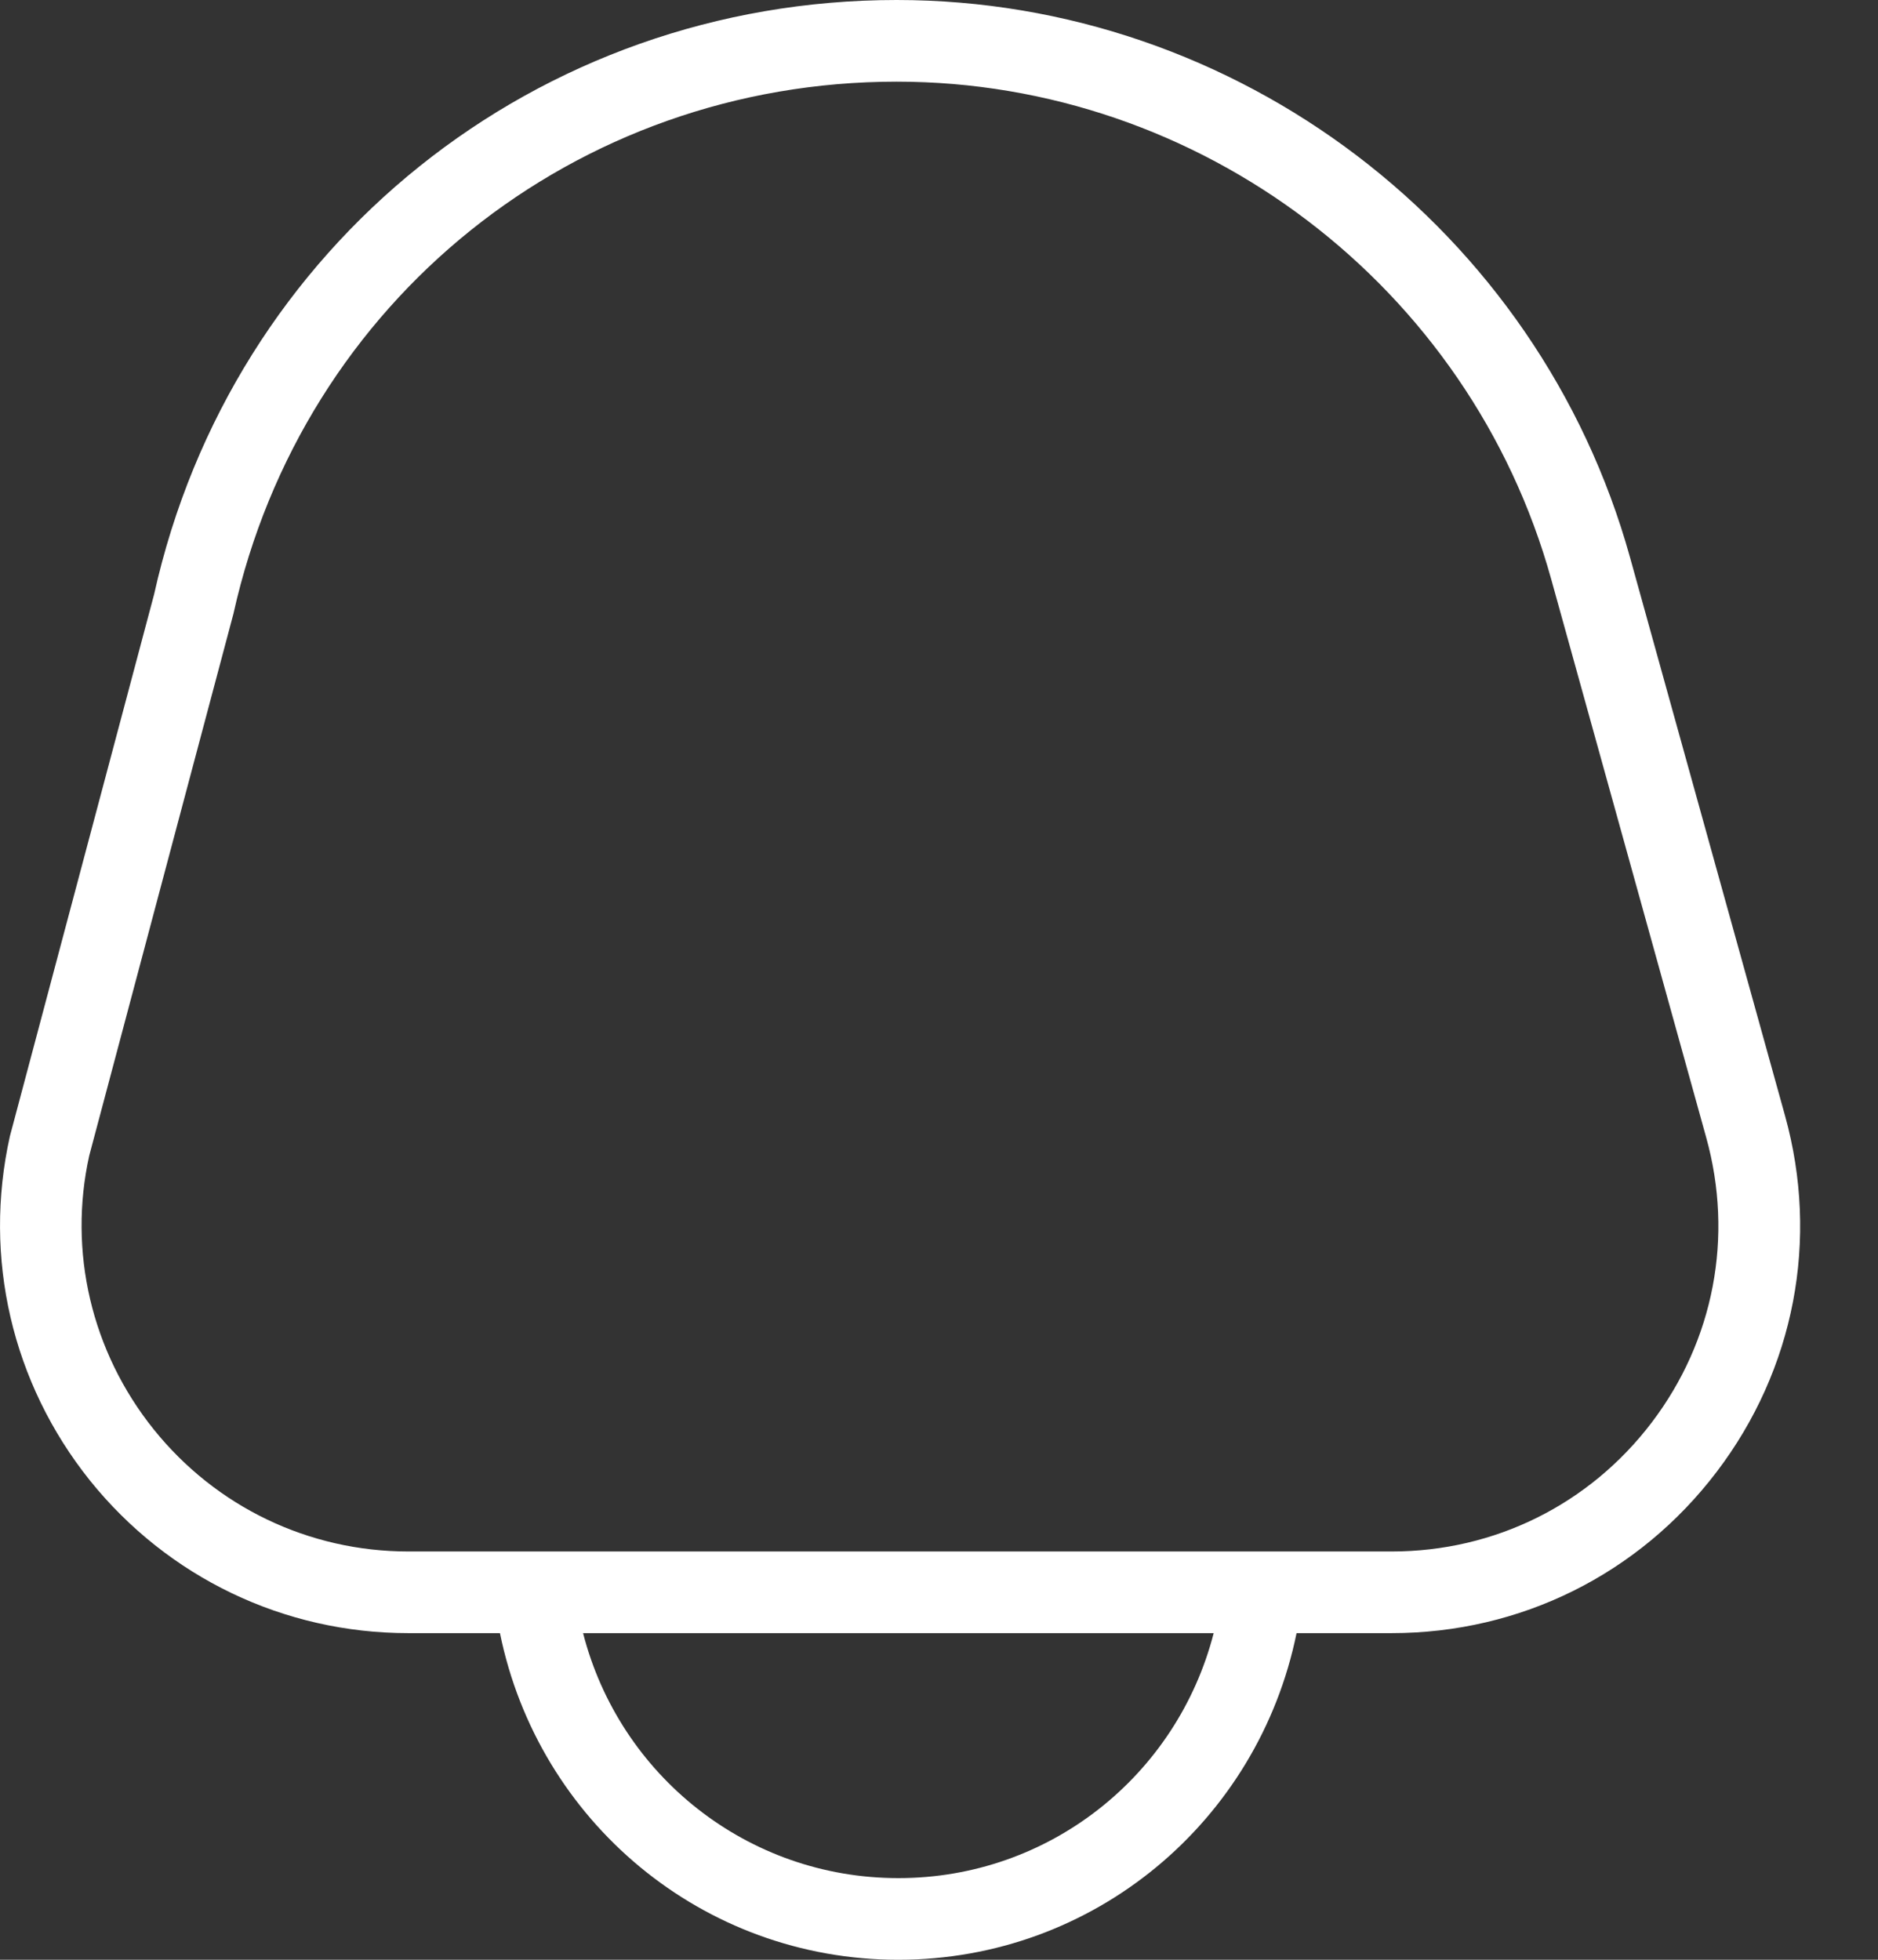 <svg width="23" height="24" viewBox="0 0 23 24" fill="none" xmlns="http://www.w3.org/2000/svg">
<rect x="0" y="0" width="23" height="24" fill="#333333" stroke="none"/>
<path d="M21.861 13.662L19.963 6.826C18.846 2.807 15.153 0 10.981 0C6.579 0 2.837 3.002 1.887 7.28L0.121 13.915C-0.21 15.402 0.147 16.938 1.101 18.13C2.056 19.318 3.477 20 5.001 20H6.123C6.593 22.305 8.603 24 11.001 24C13.399 24 15.409 22.305 15.879 20H17.043C18.619 20 20.07 19.28 21.024 18.025C21.978 16.771 22.283 15.181 21.861 13.662ZM11.002 23C9.153 23 7.588 21.742 7.141 20H14.864C14.416 21.742 12.852 23 11.003 23H11.002ZM20.229 17.42C19.466 18.424 18.305 19 17.044 19H5.002C3.782 19 2.645 18.454 1.882 17.504C1.118 16.552 0.833 15.322 1.093 14.152L2.859 7.516C3.711 3.68 7.051 1 10.981 1C14.705 1 18.002 3.506 18.998 7.094L20.896 13.93C21.234 15.146 20.991 16.417 20.229 17.42Z" fill="white"/>
</svg>

